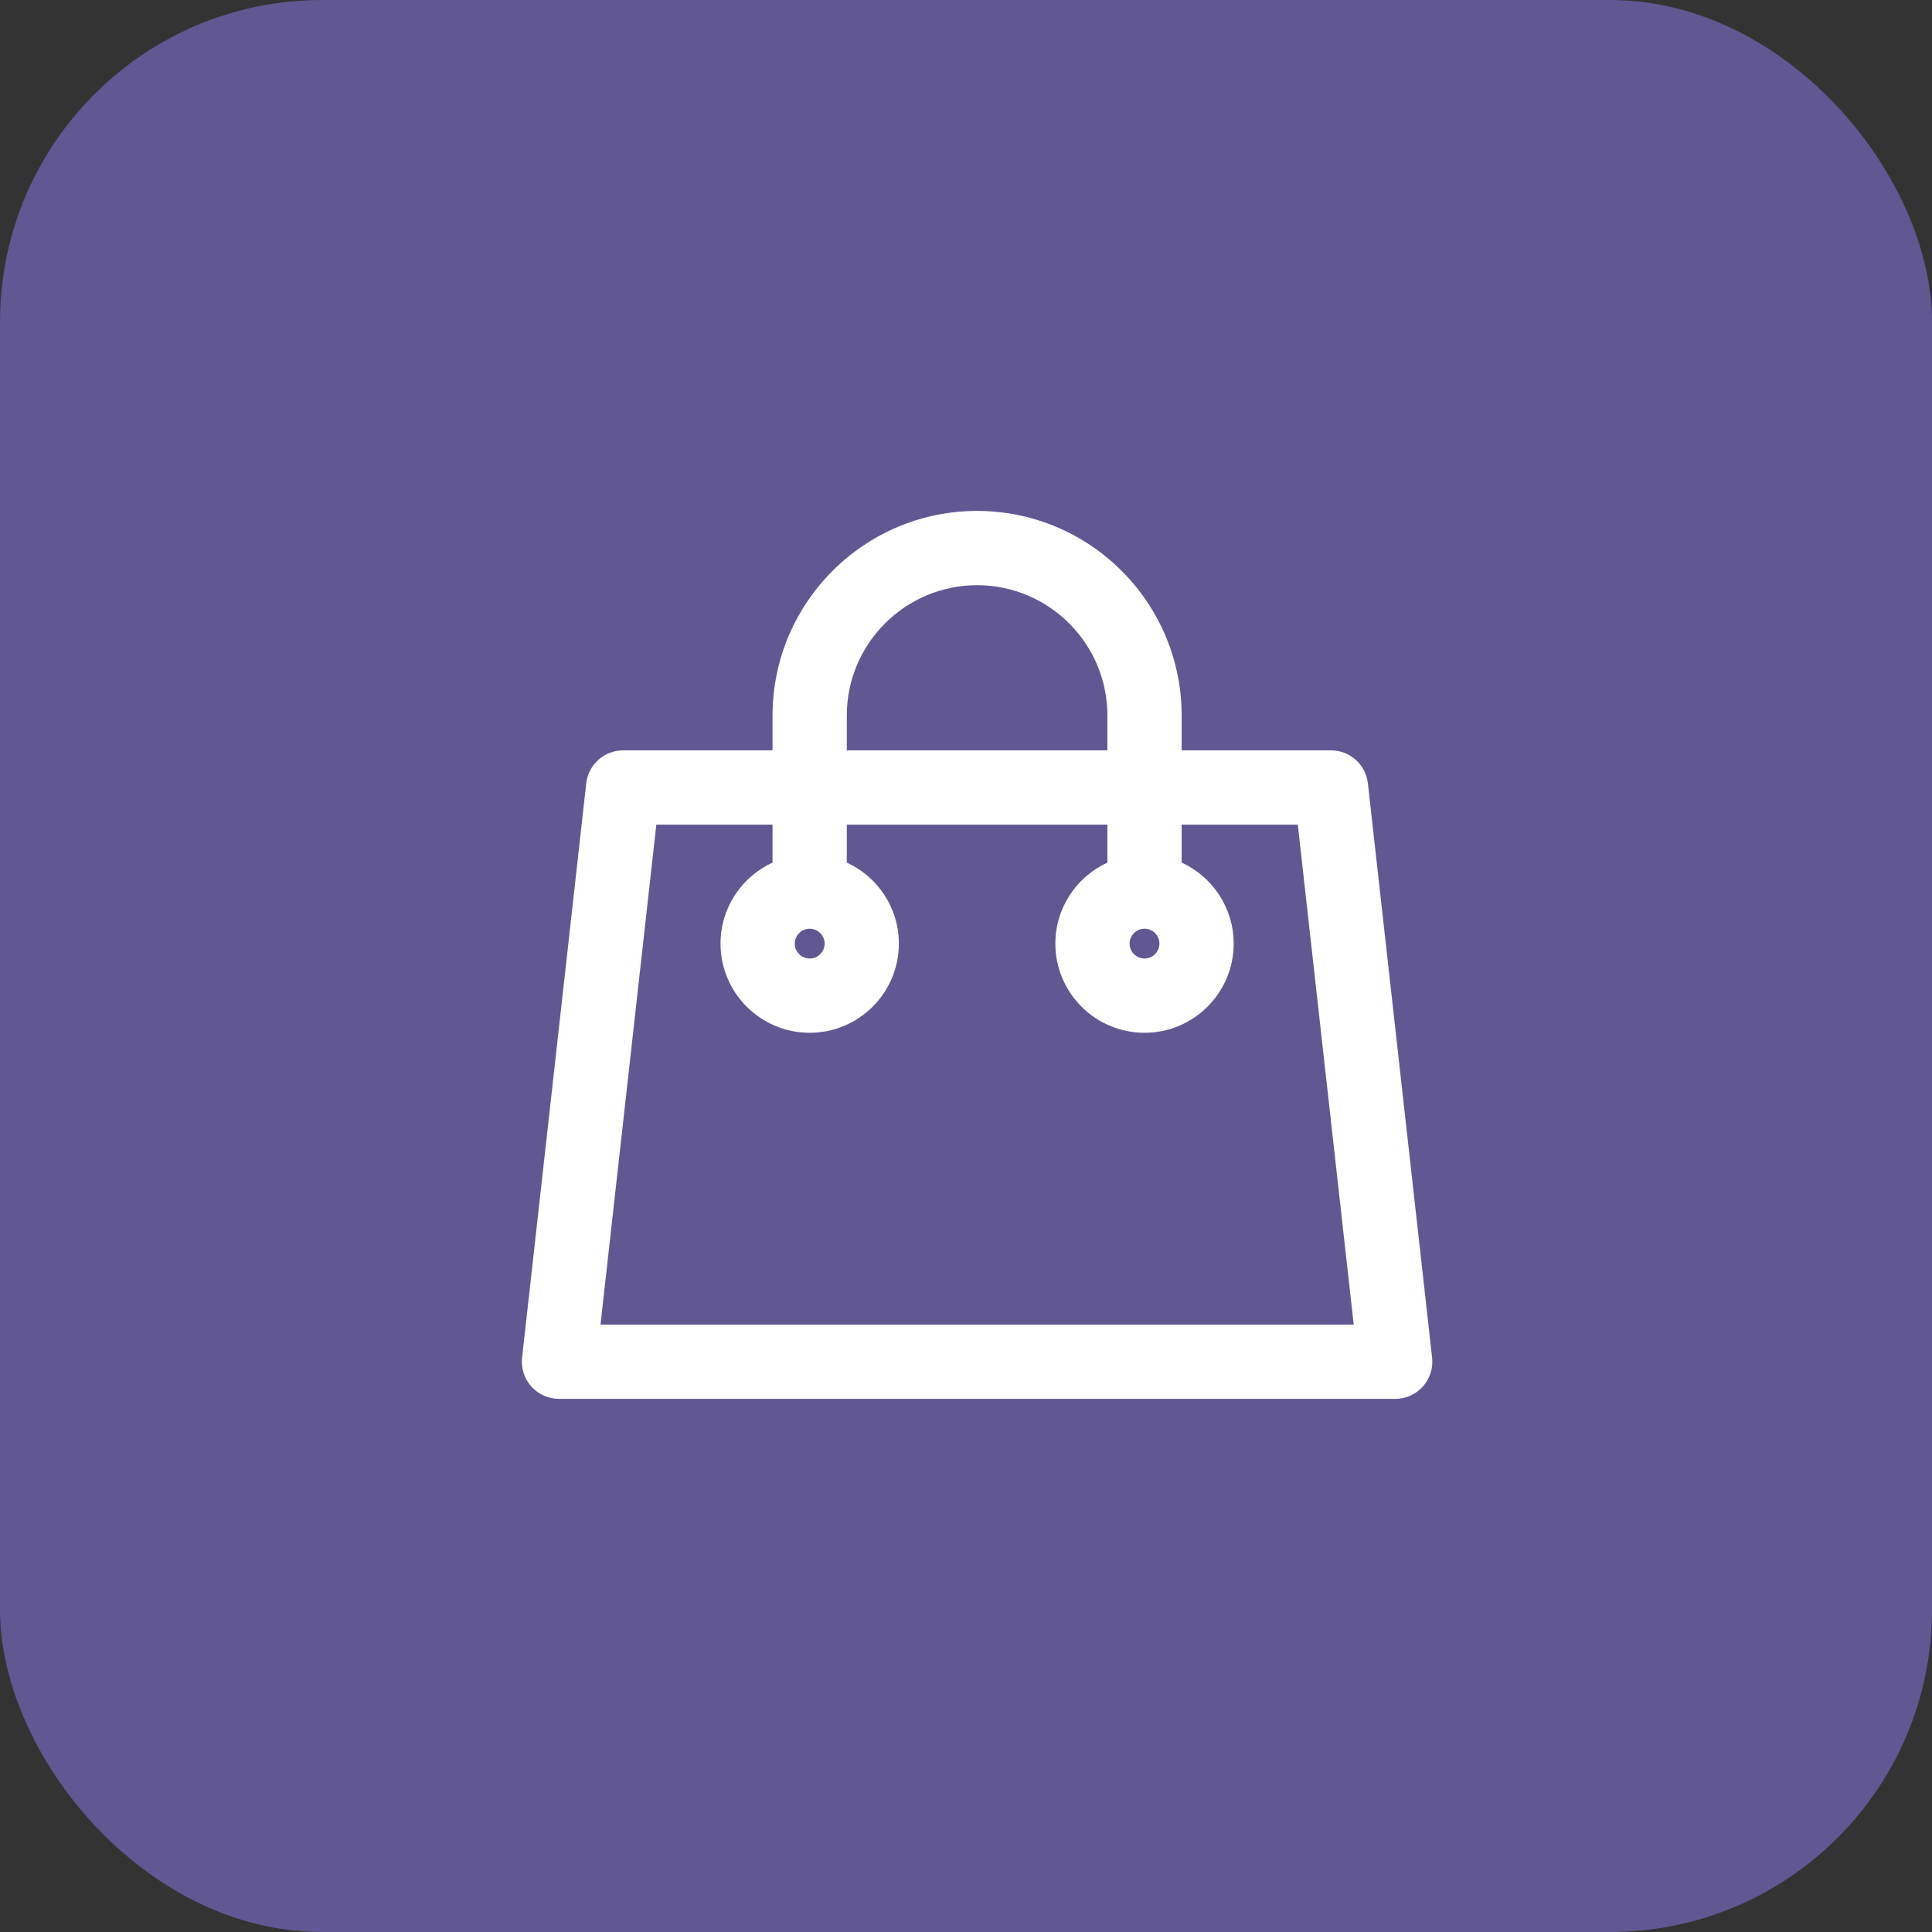 <svg width="60" height="60" viewBox="0 0 60 60" fill="none" xmlns="http://www.w3.org/2000/svg">
<rect x="0" y="0" width="60" height="60" fill="#333333" stroke="none"/>
<rect width="60" height="60" rx="10" fill="#615793"/>
<path d="M44.133 42.2L42.138 24.366C42.093 23.957 41.747 23.648 41.335 23.648H36.352V22.22C36.352 18.907 33.657 16.212 30.345 16.212C27.032 16.212 24.337 18.907 24.337 22.22V23.648H19.352C18.94 23.648 18.594 23.957 18.549 24.366L16.557 42.2C16.531 42.429 16.604 42.657 16.758 42.829C16.911 43 17.13 43.098 17.36 43.098H43.33C43.56 43.098 43.779 43 43.932 42.829C44.086 42.657 44.158 42.429 44.133 42.2ZM25.954 22.22C25.954 19.799 27.924 17.829 30.345 17.829C32.766 17.829 34.736 19.799 34.736 22.22V23.648H25.954V22.22ZM18.263 41.482L20.075 25.264H24.337V27.02C23.397 27.353 22.721 28.252 22.721 29.305C22.721 30.642 23.809 31.73 25.145 31.73C26.482 31.73 27.57 30.642 27.57 29.305C27.57 28.251 26.894 27.353 25.954 27.02V25.264H34.736V27.02C33.795 27.353 33.12 28.252 33.12 29.305C33.12 30.642 34.207 31.73 35.544 31.73C36.881 31.73 37.969 30.642 37.969 29.305C37.969 28.251 37.293 27.353 36.352 27.02V25.264H40.612L42.426 41.482H18.263ZM25.145 28.497C25.591 28.497 25.954 28.859 25.954 29.305C25.954 29.751 25.591 30.113 25.145 30.113C24.7 30.113 24.337 29.751 24.337 29.305C24.337 28.859 24.7 28.497 25.145 28.497ZM35.544 28.497C35.99 28.497 36.352 28.859 36.352 29.305C36.352 29.751 35.99 30.113 35.544 30.113C35.099 30.113 34.736 29.751 34.736 29.305C34.736 28.859 35.099 28.497 35.544 28.497Z" fill="white"/>
<path fill-rule="evenodd" clip-rule="evenodd" d="M23.992 22.22C23.992 18.717 26.842 15.867 30.345 15.867C33.848 15.867 36.697 18.717 36.697 22.22V23.303H41.335C41.922 23.303 42.416 23.744 42.481 24.328L44.475 42.162C44.475 42.162 44.475 42.161 44.475 42.162C44.512 42.488 44.408 42.814 44.189 43.059C43.97 43.303 43.658 43.443 43.33 43.443H17.36C17.032 43.443 16.719 43.303 16.5 43.059C16.282 42.814 16.177 42.488 16.214 42.162L18.206 24.328C18.206 24.328 18.206 24.328 18.206 24.328C18.271 23.744 18.765 23.303 19.352 23.303H23.992V22.22ZM30.345 16.557C27.223 16.557 24.682 19.098 24.682 22.22V23.992H19.352C19.116 23.992 18.917 24.17 18.891 24.404L16.899 42.238C16.885 42.369 16.927 42.5 17.015 42.599C17.102 42.697 17.228 42.753 17.36 42.753H43.33C43.462 42.753 43.587 42.697 43.675 42.599C43.763 42.501 43.805 42.369 43.79 42.238L41.796 24.404C41.769 24.17 41.571 23.992 41.335 23.992H36.007V22.22C36.007 19.098 33.467 16.557 30.345 16.557ZM30.345 18.174C28.114 18.174 26.298 19.989 26.298 22.22V23.303H34.391V22.22C34.391 19.989 32.575 18.174 30.345 18.174ZM25.609 22.22C25.609 19.608 27.733 17.484 30.345 17.484C32.956 17.484 35.081 19.608 35.081 22.22V23.992H25.609V22.22ZM19.766 24.919H24.682V27.263L24.453 27.344C23.645 27.631 23.066 28.402 23.066 29.305C23.066 30.451 23.999 31.385 25.145 31.385C26.292 31.385 27.225 30.451 27.225 29.305C27.225 28.402 26.646 27.631 25.838 27.344L25.609 27.263V24.919H35.081V27.263L34.851 27.344C34.043 27.631 33.464 28.402 33.464 29.305C33.464 30.451 34.398 31.385 35.544 31.385C36.691 31.385 37.624 30.451 37.624 29.305C37.624 28.402 37.045 27.631 36.237 27.344L36.007 27.263V24.919H40.921L42.812 41.826H17.878L19.766 24.919ZM20.383 25.609L18.649 41.137H42.041L40.304 25.609H36.697V26.788C37.649 27.225 38.313 28.188 38.313 29.305C38.313 30.832 37.071 32.074 35.544 32.074C34.017 32.074 32.775 30.832 32.775 29.305C32.775 28.188 33.439 27.225 34.391 26.788V25.609H26.298V26.788C27.251 27.225 27.915 28.188 27.915 29.305C27.915 30.832 26.673 32.074 25.145 32.074C23.618 32.074 22.376 30.832 22.376 29.305C22.376 28.188 23.04 27.225 23.992 26.788V25.609H20.383ZM25.145 28.842C24.89 28.842 24.682 29.05 24.682 29.305C24.682 29.56 24.89 29.768 25.145 29.768C25.401 29.768 25.609 29.56 25.609 29.305C25.609 29.05 25.401 28.842 25.145 28.842ZM23.992 29.305C23.992 28.669 24.509 28.152 25.145 28.152C25.782 28.152 26.298 28.669 26.298 29.305C26.298 29.941 25.782 30.458 25.145 30.458C24.509 30.458 23.992 29.941 23.992 29.305ZM35.544 28.842C35.289 28.842 35.081 29.05 35.081 29.305C35.081 29.56 35.289 29.768 35.544 29.768C35.799 29.768 36.007 29.56 36.007 29.305C36.007 29.05 35.799 28.842 35.544 28.842ZM34.391 29.305C34.391 28.669 34.908 28.152 35.544 28.152C36.18 28.152 36.697 28.669 36.697 29.305C36.697 29.941 36.18 30.458 35.544 30.458C34.908 30.458 34.391 29.941 34.391 29.305Z" fill="white"/>
</svg>
